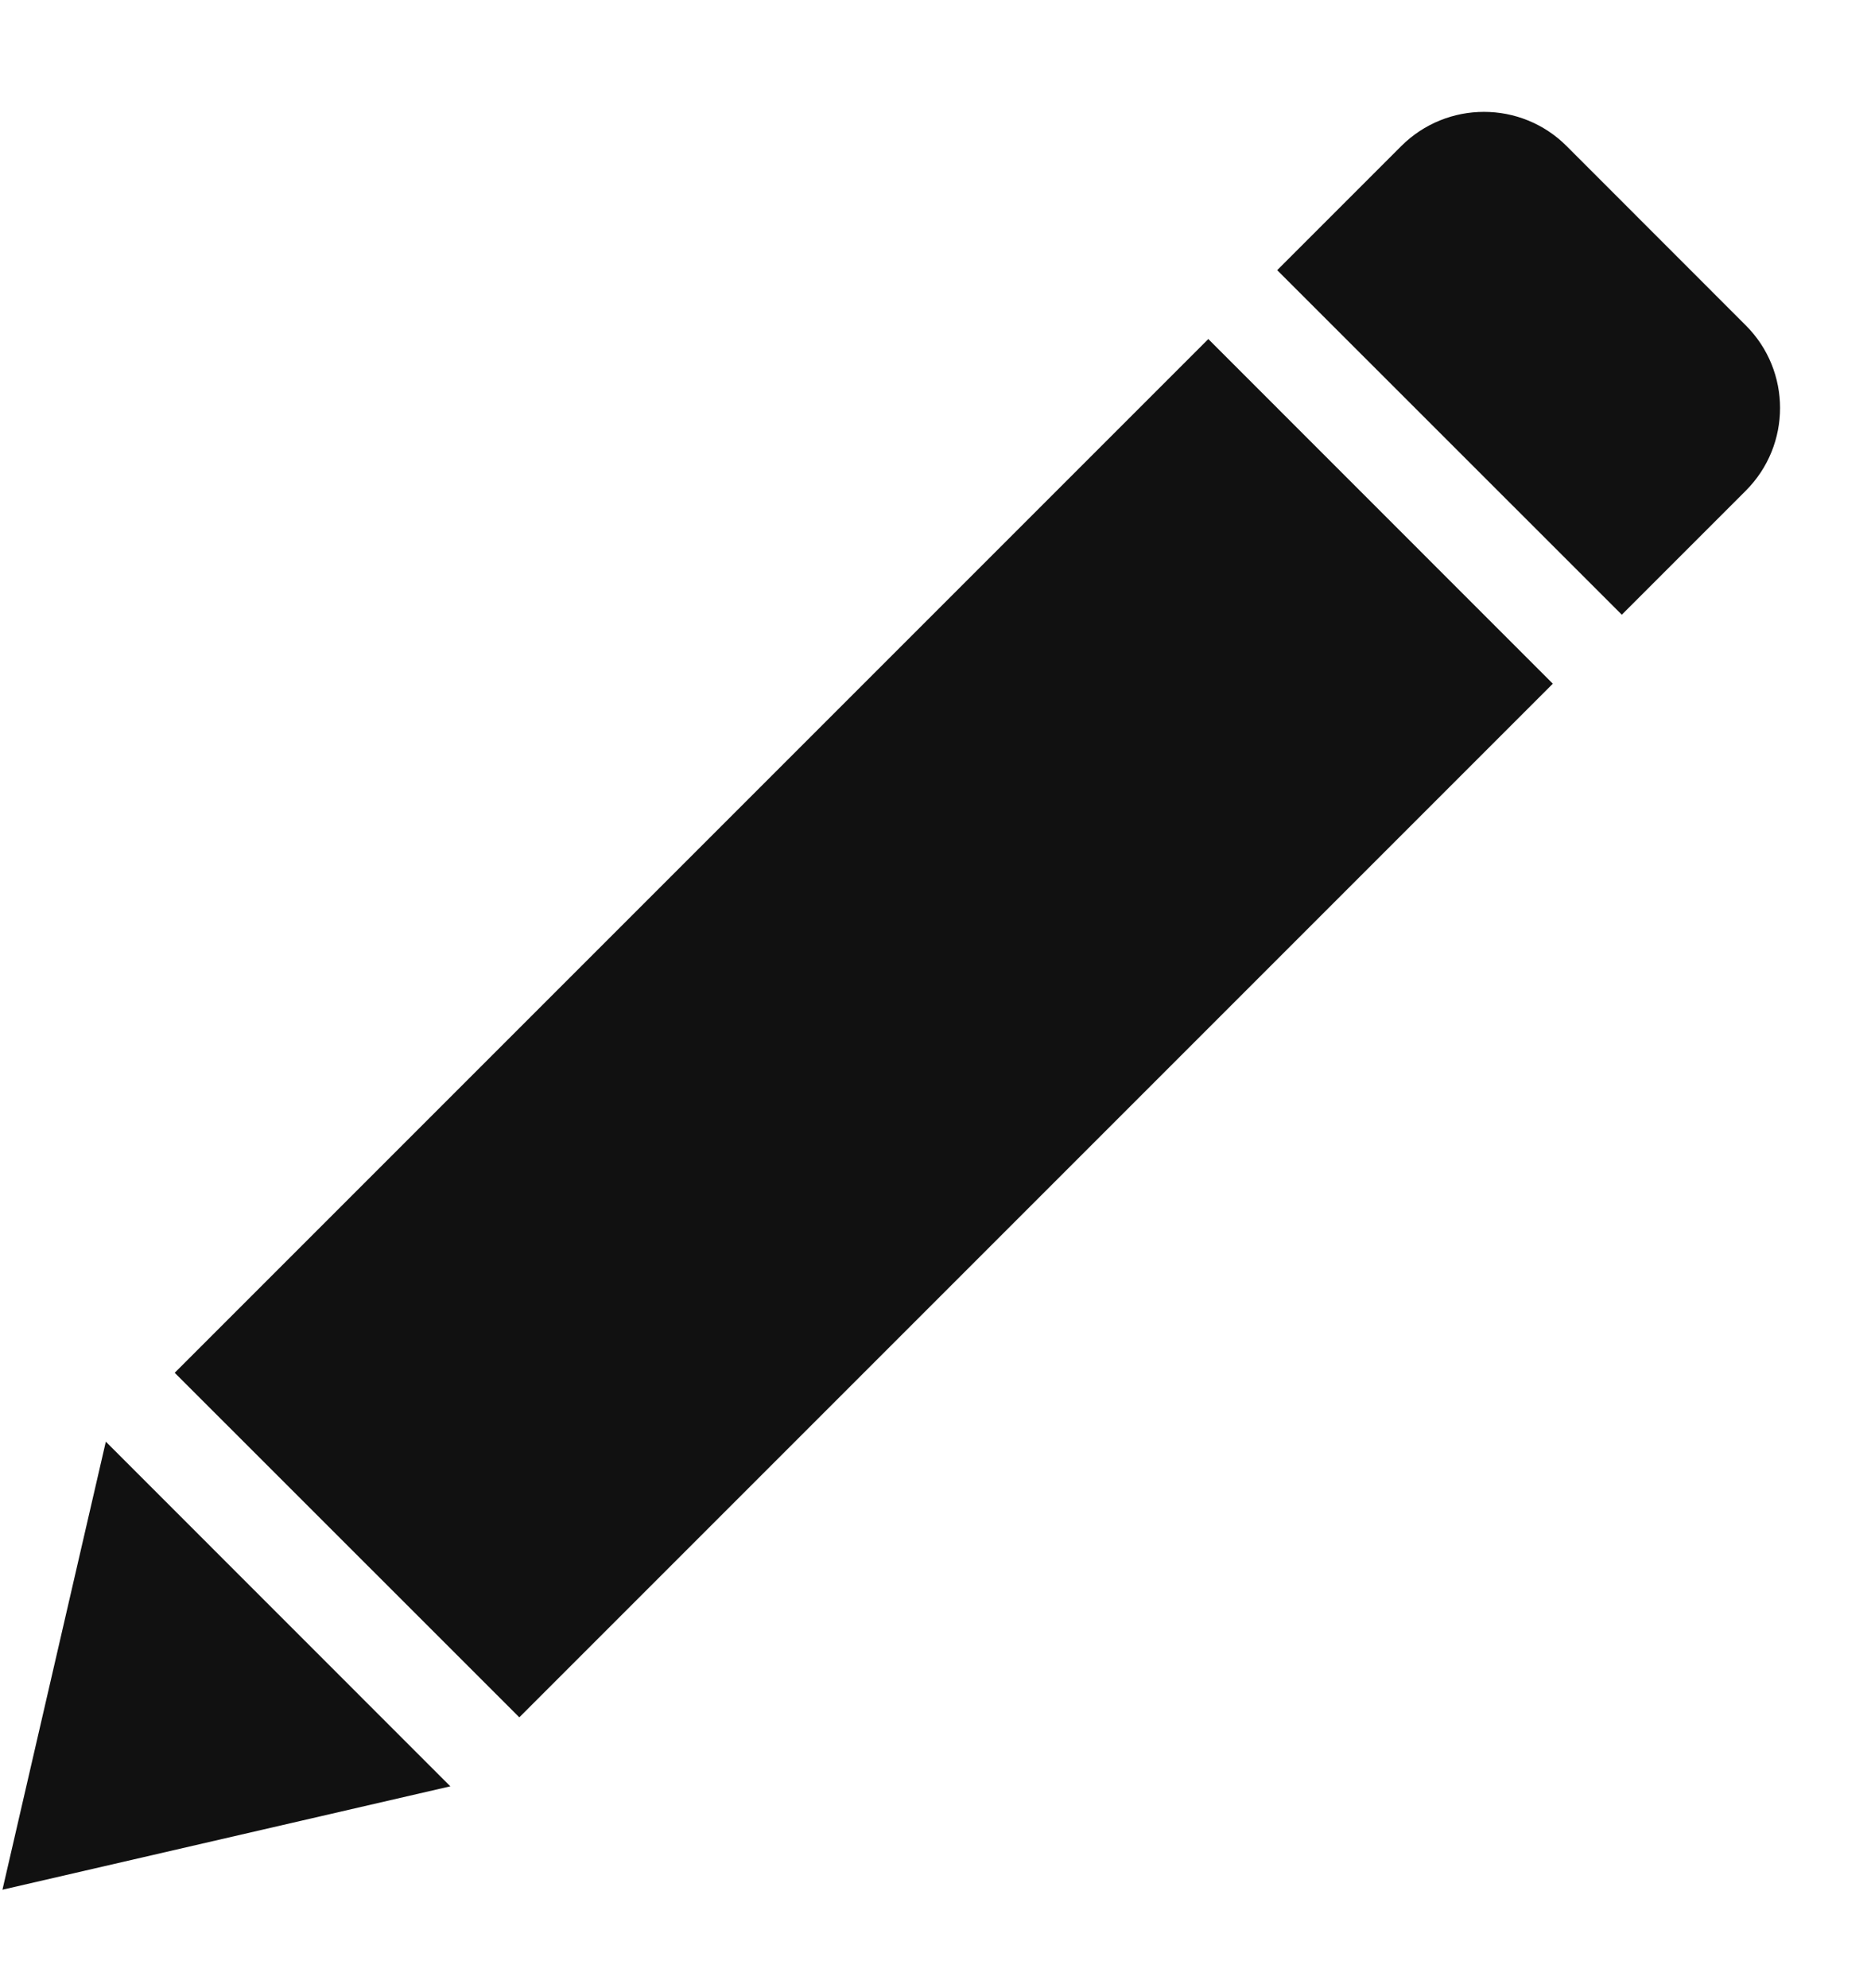 <?xml version="1.0" encoding="UTF-8"?>
<svg width="16px" height="17px" viewBox="0 0 16 17" version="1.1" xmlns="http://www.w3.org/2000/svg" xmlns:xlink="http://www.w3.org/1999/xlink">
    <!-- Generator: Sketch 58 (84663) - https://sketch.com -->
    <title>Edit</title>
    <desc>Created with Sketch.</desc>
    <g id="Tokens" stroke="none" stroke-width="1" fill="none" fill-rule="evenodd">
        <g id="Drop-down" transform="translate(-215, -192)" fill="#111111">
            <g id="Colors" transform="translate(97, 167)">
                <g id="Color-Name-1" transform="translate(12, 12)">
                    <g id="Edit" transform="translate(103, 11.917)">
                        <path d="M3.905,13.41 L6.851,16.357 L3.021,17.241 L3.905,13.41 Z M13.333,3.982 L16.279,6.929 L7.441,15.767 L4.494,12.821 L13.333,3.982 Z M16.397,2.332 L17.929,3.865 C18.32,4.255 18.32,4.888 17.929,5.279 L16.869,6.339 L13.922,3.393 L14.983,2.332 C15.374,1.942 16.007,1.942 16.397,2.332 Z" id="Combined-Shape"></path>
                    </g>
                </g>
            </g>
        </g>
    </g>
</svg>